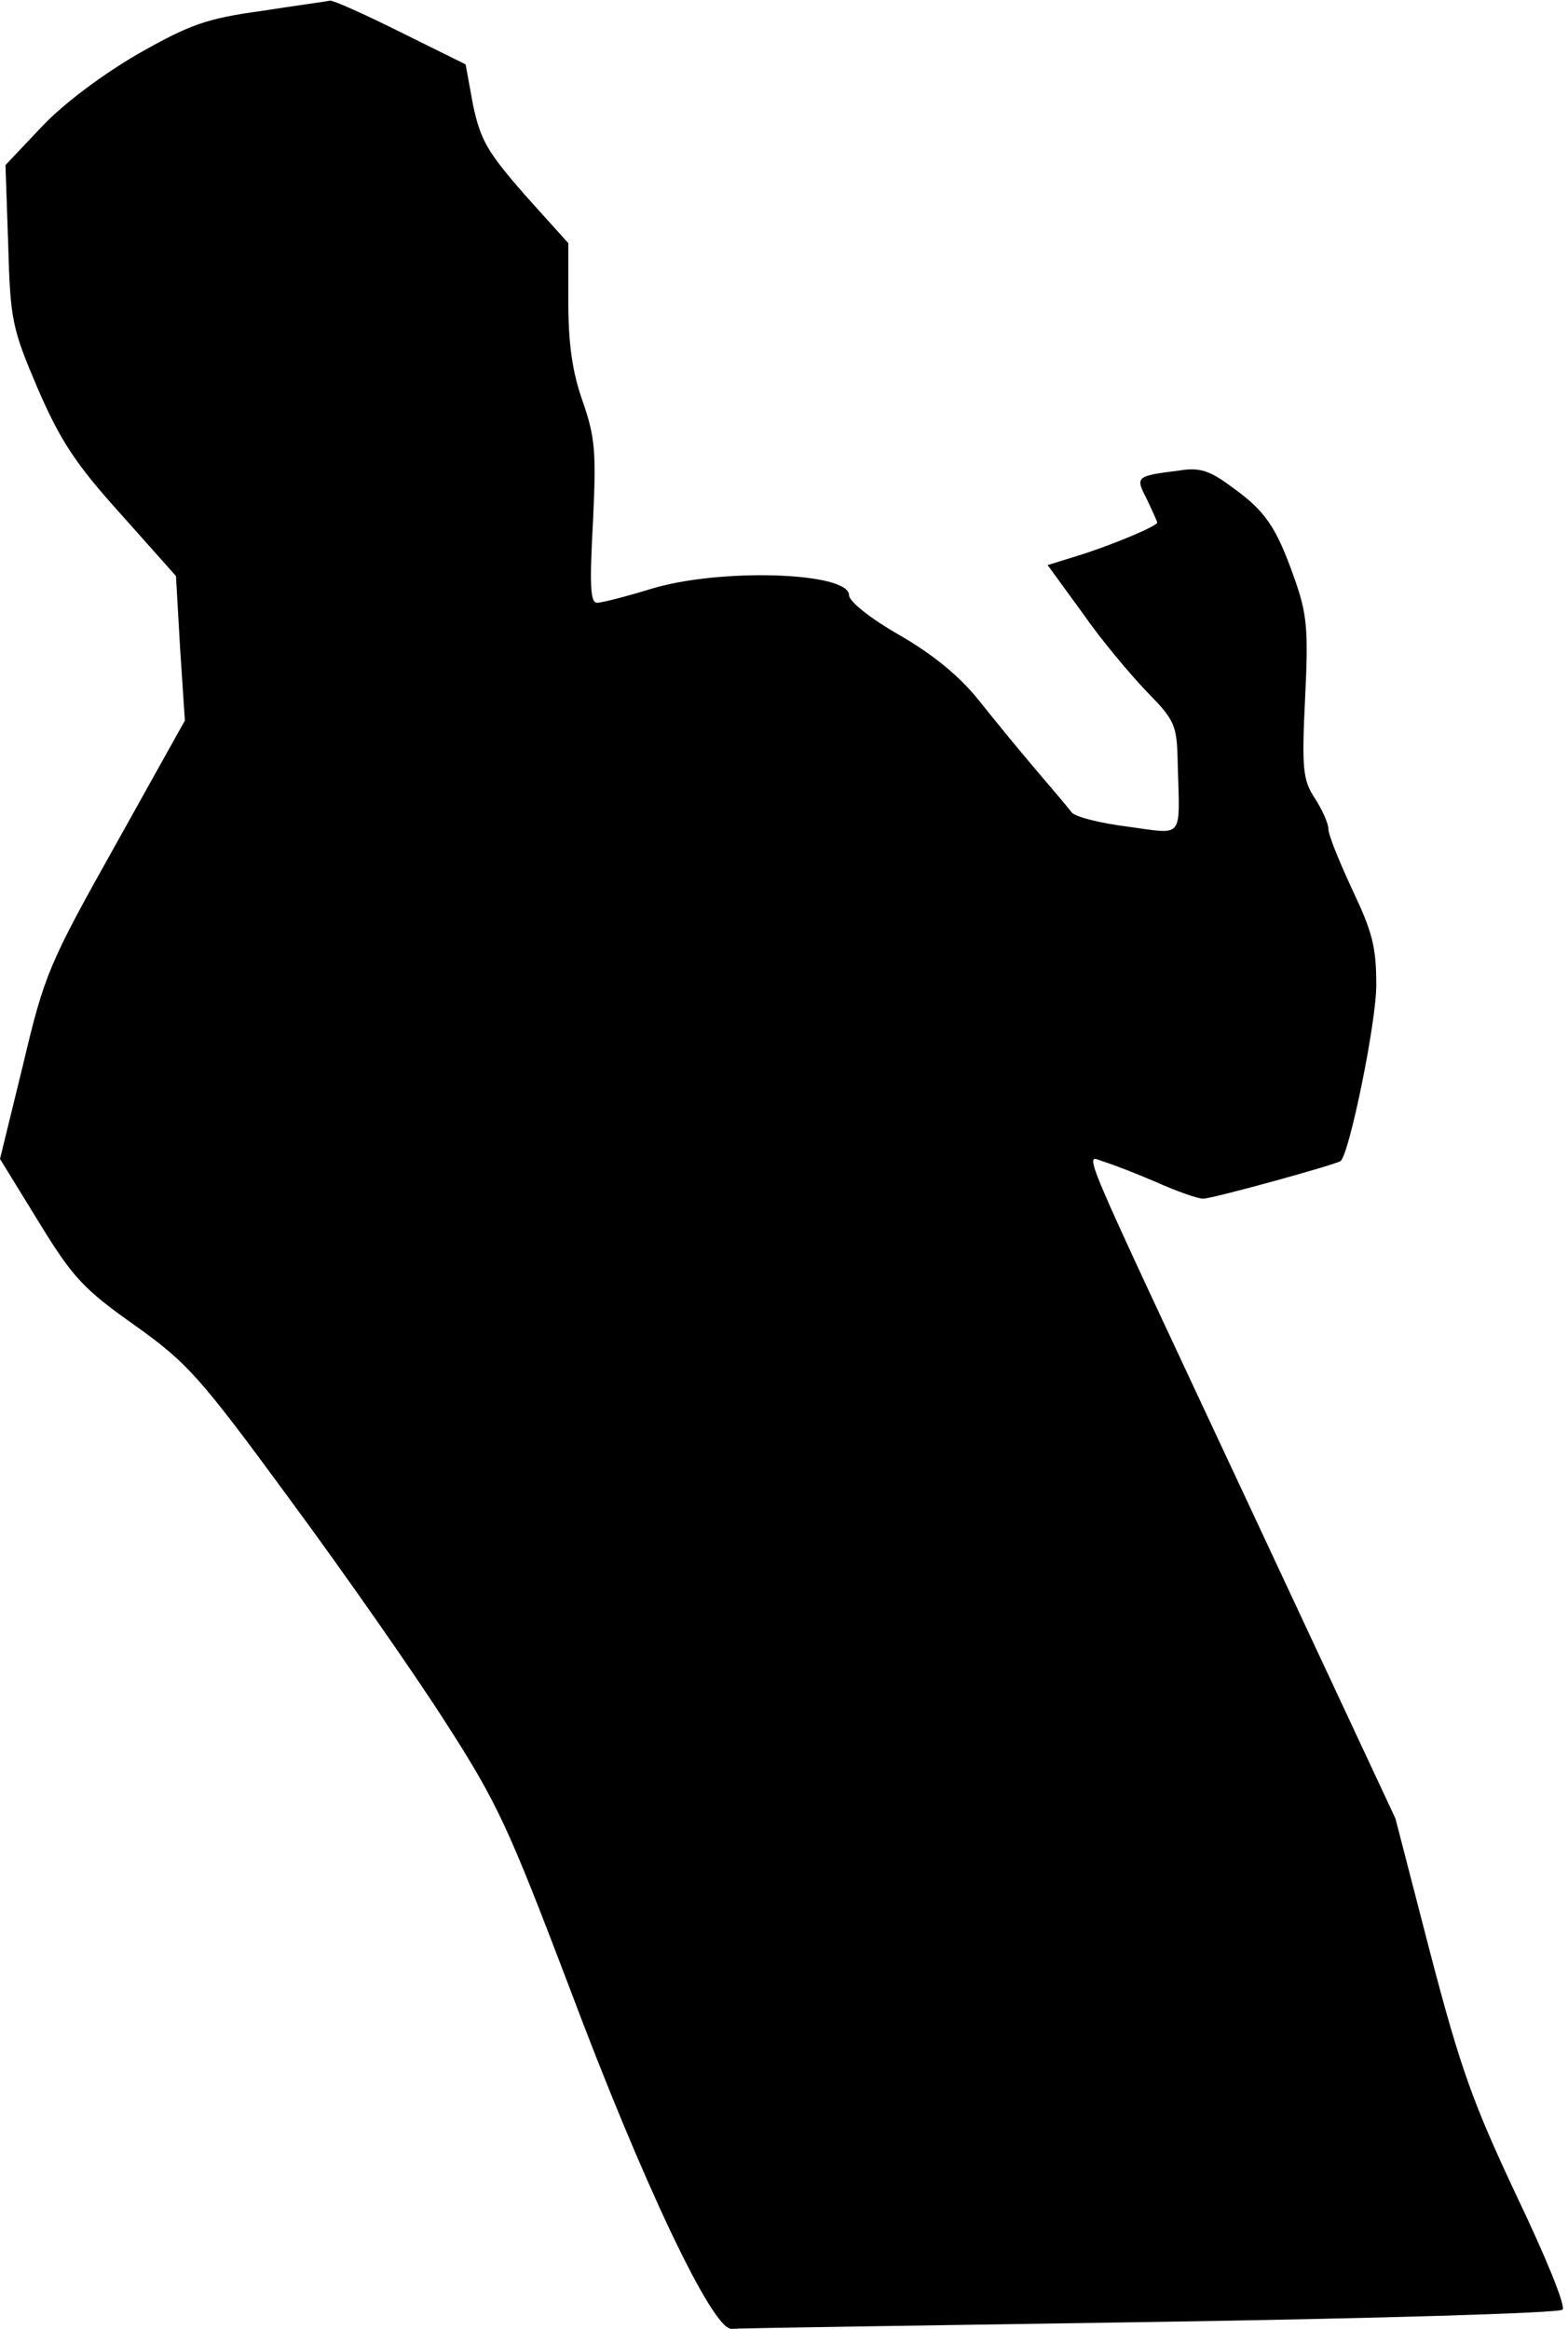 <?xml version="1.0" standalone="no"?>
<!DOCTYPE svg PUBLIC "-//W3C//DTD SVG 20010904//EN"
 "http://www.w3.org/TR/2001/REC-SVG-20010904/DTD/svg10.dtd">
<svg version="1.0" xmlns="http://www.w3.org/2000/svg"
 width="229pt" height="340pt" viewBox="0 0 229 340"
 preserveAspectRatio="xMidYMid meet">
<g transform="translate(0,340) scale(0.1,-0.1)"
fill="#000000" stroke="none">
<path fill="#000000" stroke="none" d="M382 3384 c-81 -11 -105 -20 -181 -63
-53 -31 -109 -73 -140 -106 l-53 -56 4 -117 c3 -110 6 -122 43 -209 33 -76 55
-110 121 -183 l81 -91 6 -105 7 -106 -101 -181 c-97 -173 -104 -189 -135 -320
l-34 -139 56 -91 c50 -82 66 -99 141 -152 77 -55 95 -75 227 -255 79 -107 181
-253 227 -325 76 -118 92 -154 180 -385 108 -288 209 -500 237 -500 9 1 284 5
611 10 327 5 598 13 603 18 5 5 -24 76 -67 166 -64 136 -82 186 -126 354 l-51
197 -215 460 c-255 545 -240 508 -211 499 13 -4 47 -17 77 -30 29 -13 60 -24
68 -24 14 0 195 50 201 55 13 12 52 202 52 257 0 56 -6 78 -35 139 -19 41 -35
80 -35 89 0 8 -9 28 -20 45 -17 26 -19 42 -14 145 5 100 3 123 -15 174 -27 77
-43 100 -92 135 -32 24 -47 29 -77 24 -64 -8 -64 -9 -47 -42 8 -17 15 -32 15
-34 0 -5 -66 -33 -118 -49 l-42 -13 51 -70 c27 -39 70 -90 94 -115 41 -42 44
-48 45 -105 3 -112 10 -103 -72 -92 -40 5 -77 14 -83 21 -5 7 -29 35 -52 62
-23 27 -60 72 -83 101 -27 34 -65 66 -115 95 -44 25 -75 50 -75 59 0 34 -190
40 -290 9 -36 -11 -71 -20 -78 -20 -10 0 -11 26 -6 118 5 103 3 124 -15 176
-15 42 -21 84 -21 145 l0 86 -64 71 c-54 62 -64 79 -75 130 l-11 60 -95 47
c-52 26 -99 47 -103 46 -4 -1 -49 -7 -100 -15z"/>
</g>
</svg>
